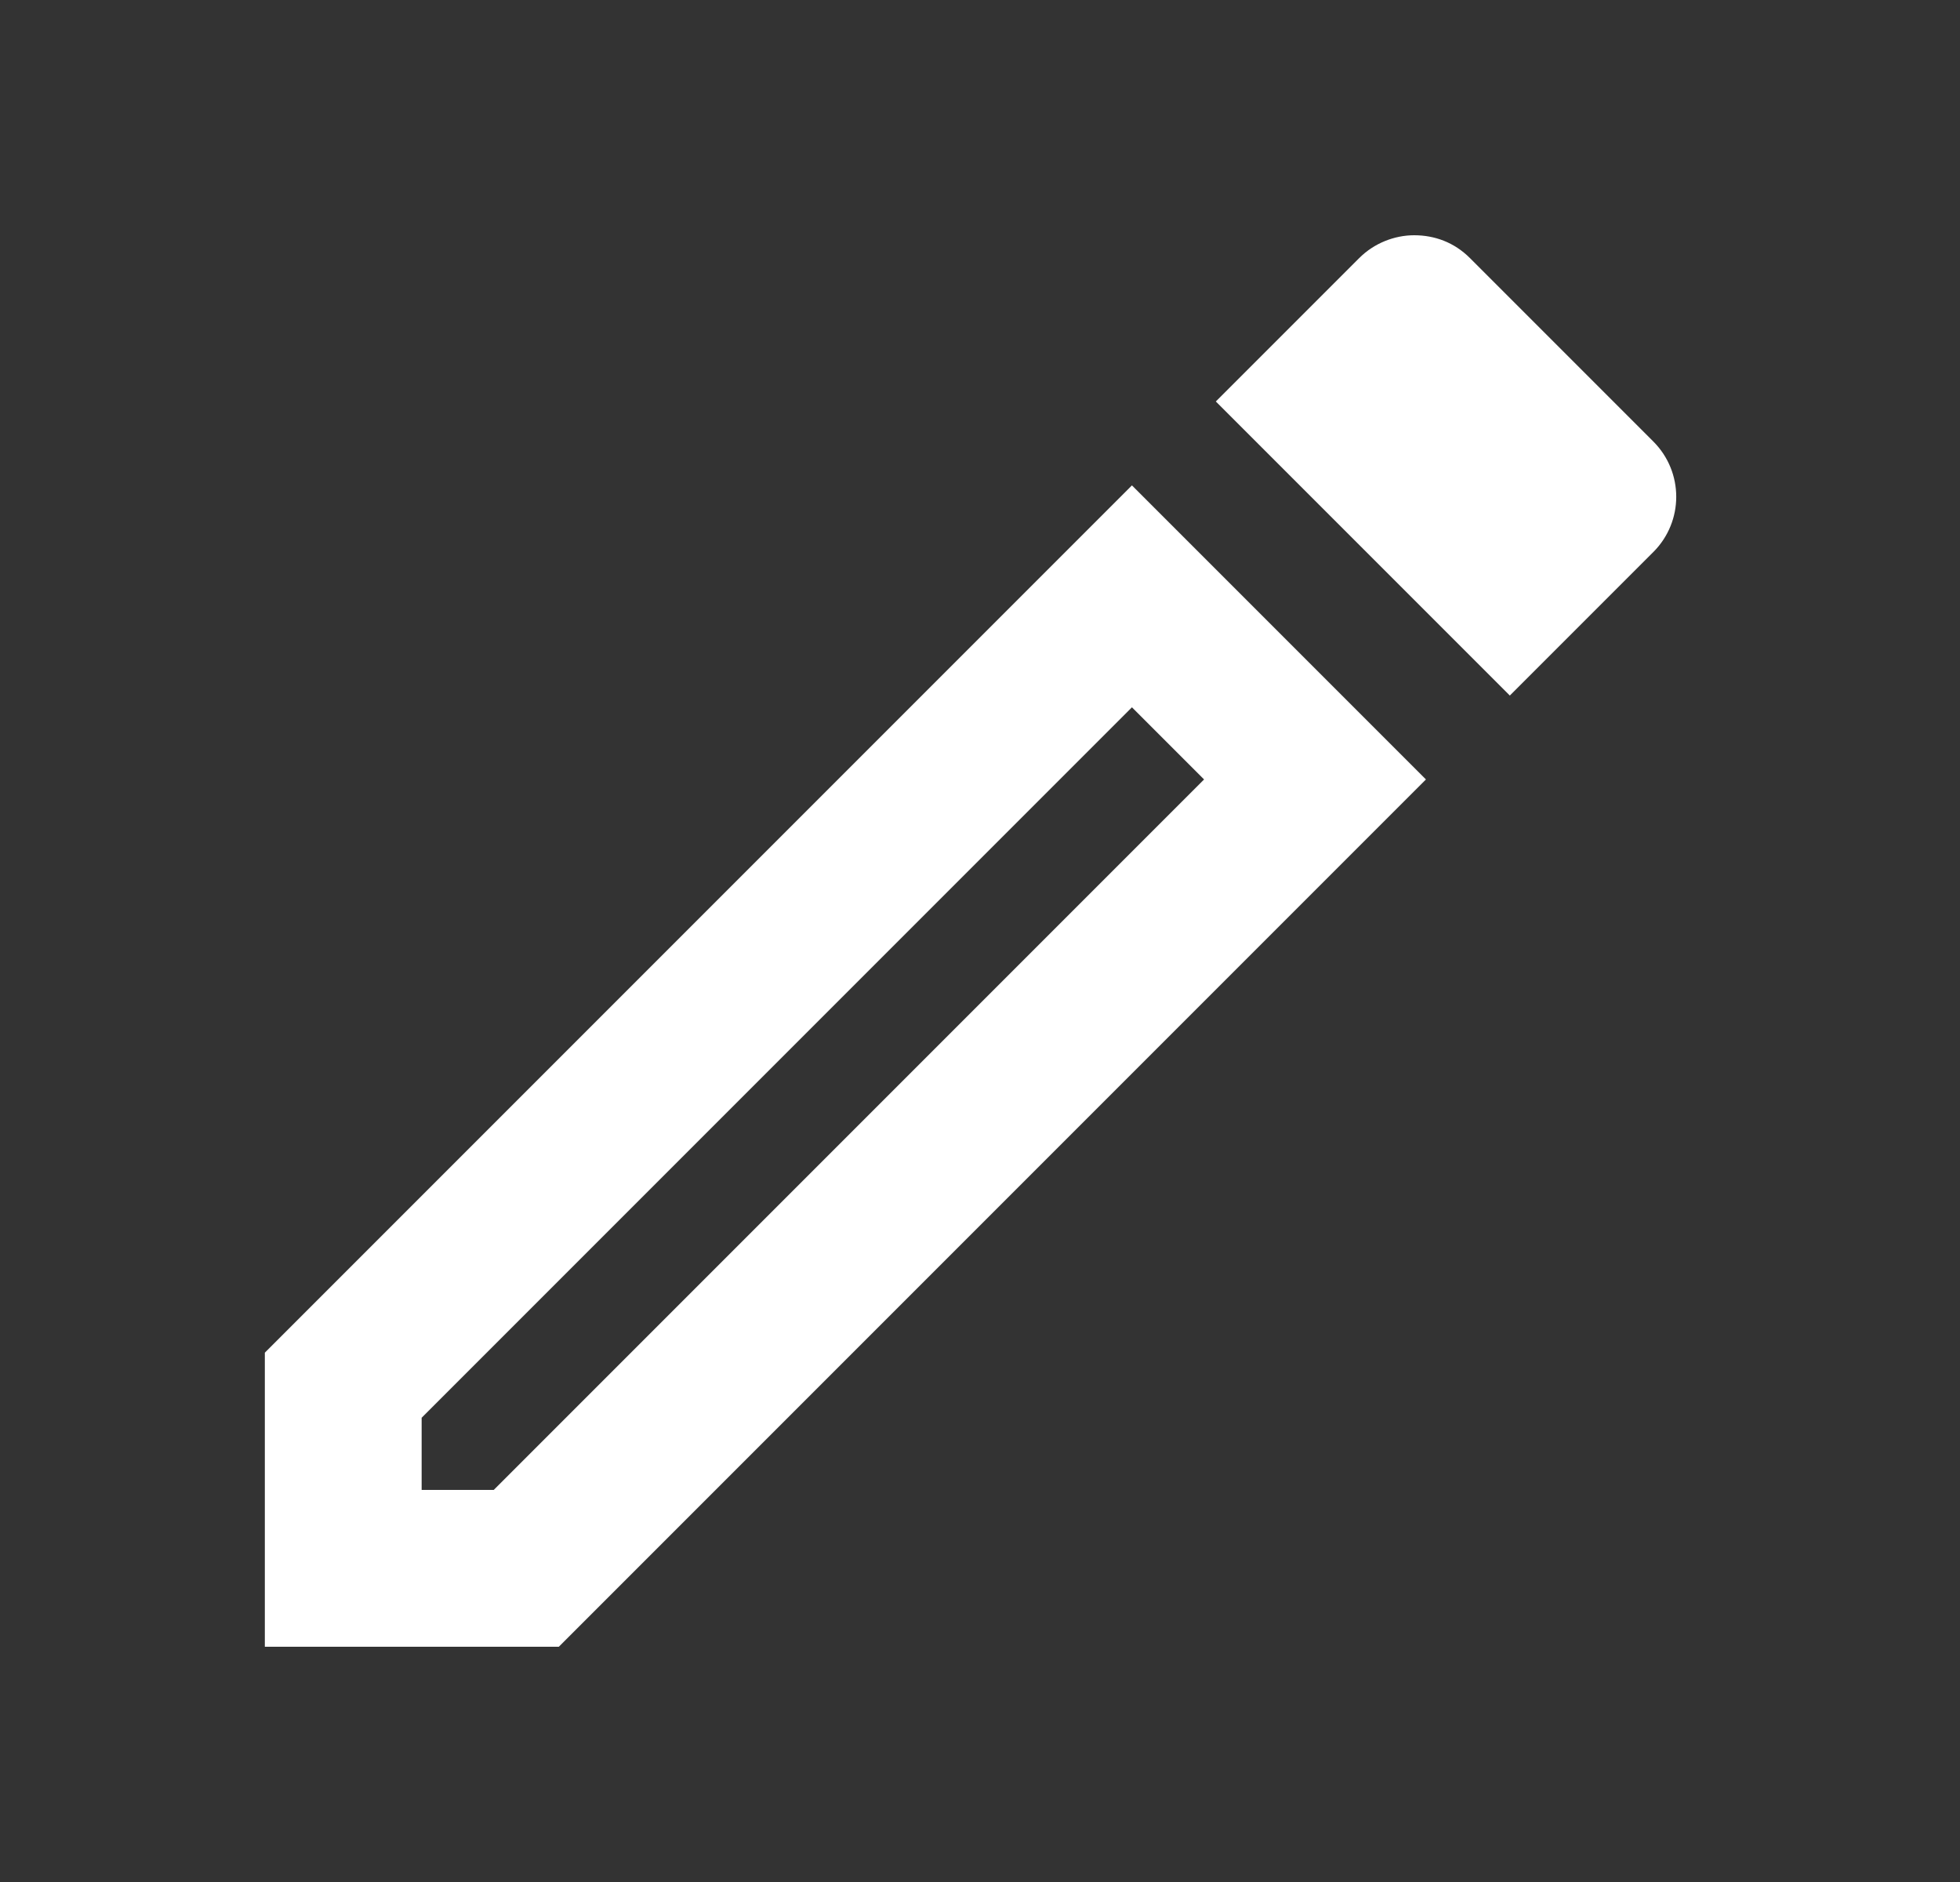 <svg width="25" height="24" viewBox="0 0 25 24" fill="none" xmlns="http://www.w3.org/2000/svg">
<rect x="0" y="0" width="25" height="24" fill="#333333" stroke="none"/>
<path d="M14.438 9.02L15.358 9.94L6.298 19H5.378V18.08L14.438 9.02ZM18.038 3C17.788 3 17.528 3.1 17.338 3.29L15.508 5.12L19.258 8.87L21.088 7.04C21.478 6.65 21.478 6.02 21.088 5.63L18.748 3.29C18.548 3.09 18.298 3 18.038 3ZM14.438 6.19L3.378 17.25V21H7.128L18.188 9.94L14.438 6.19Z" fill="white"/>
</svg>
